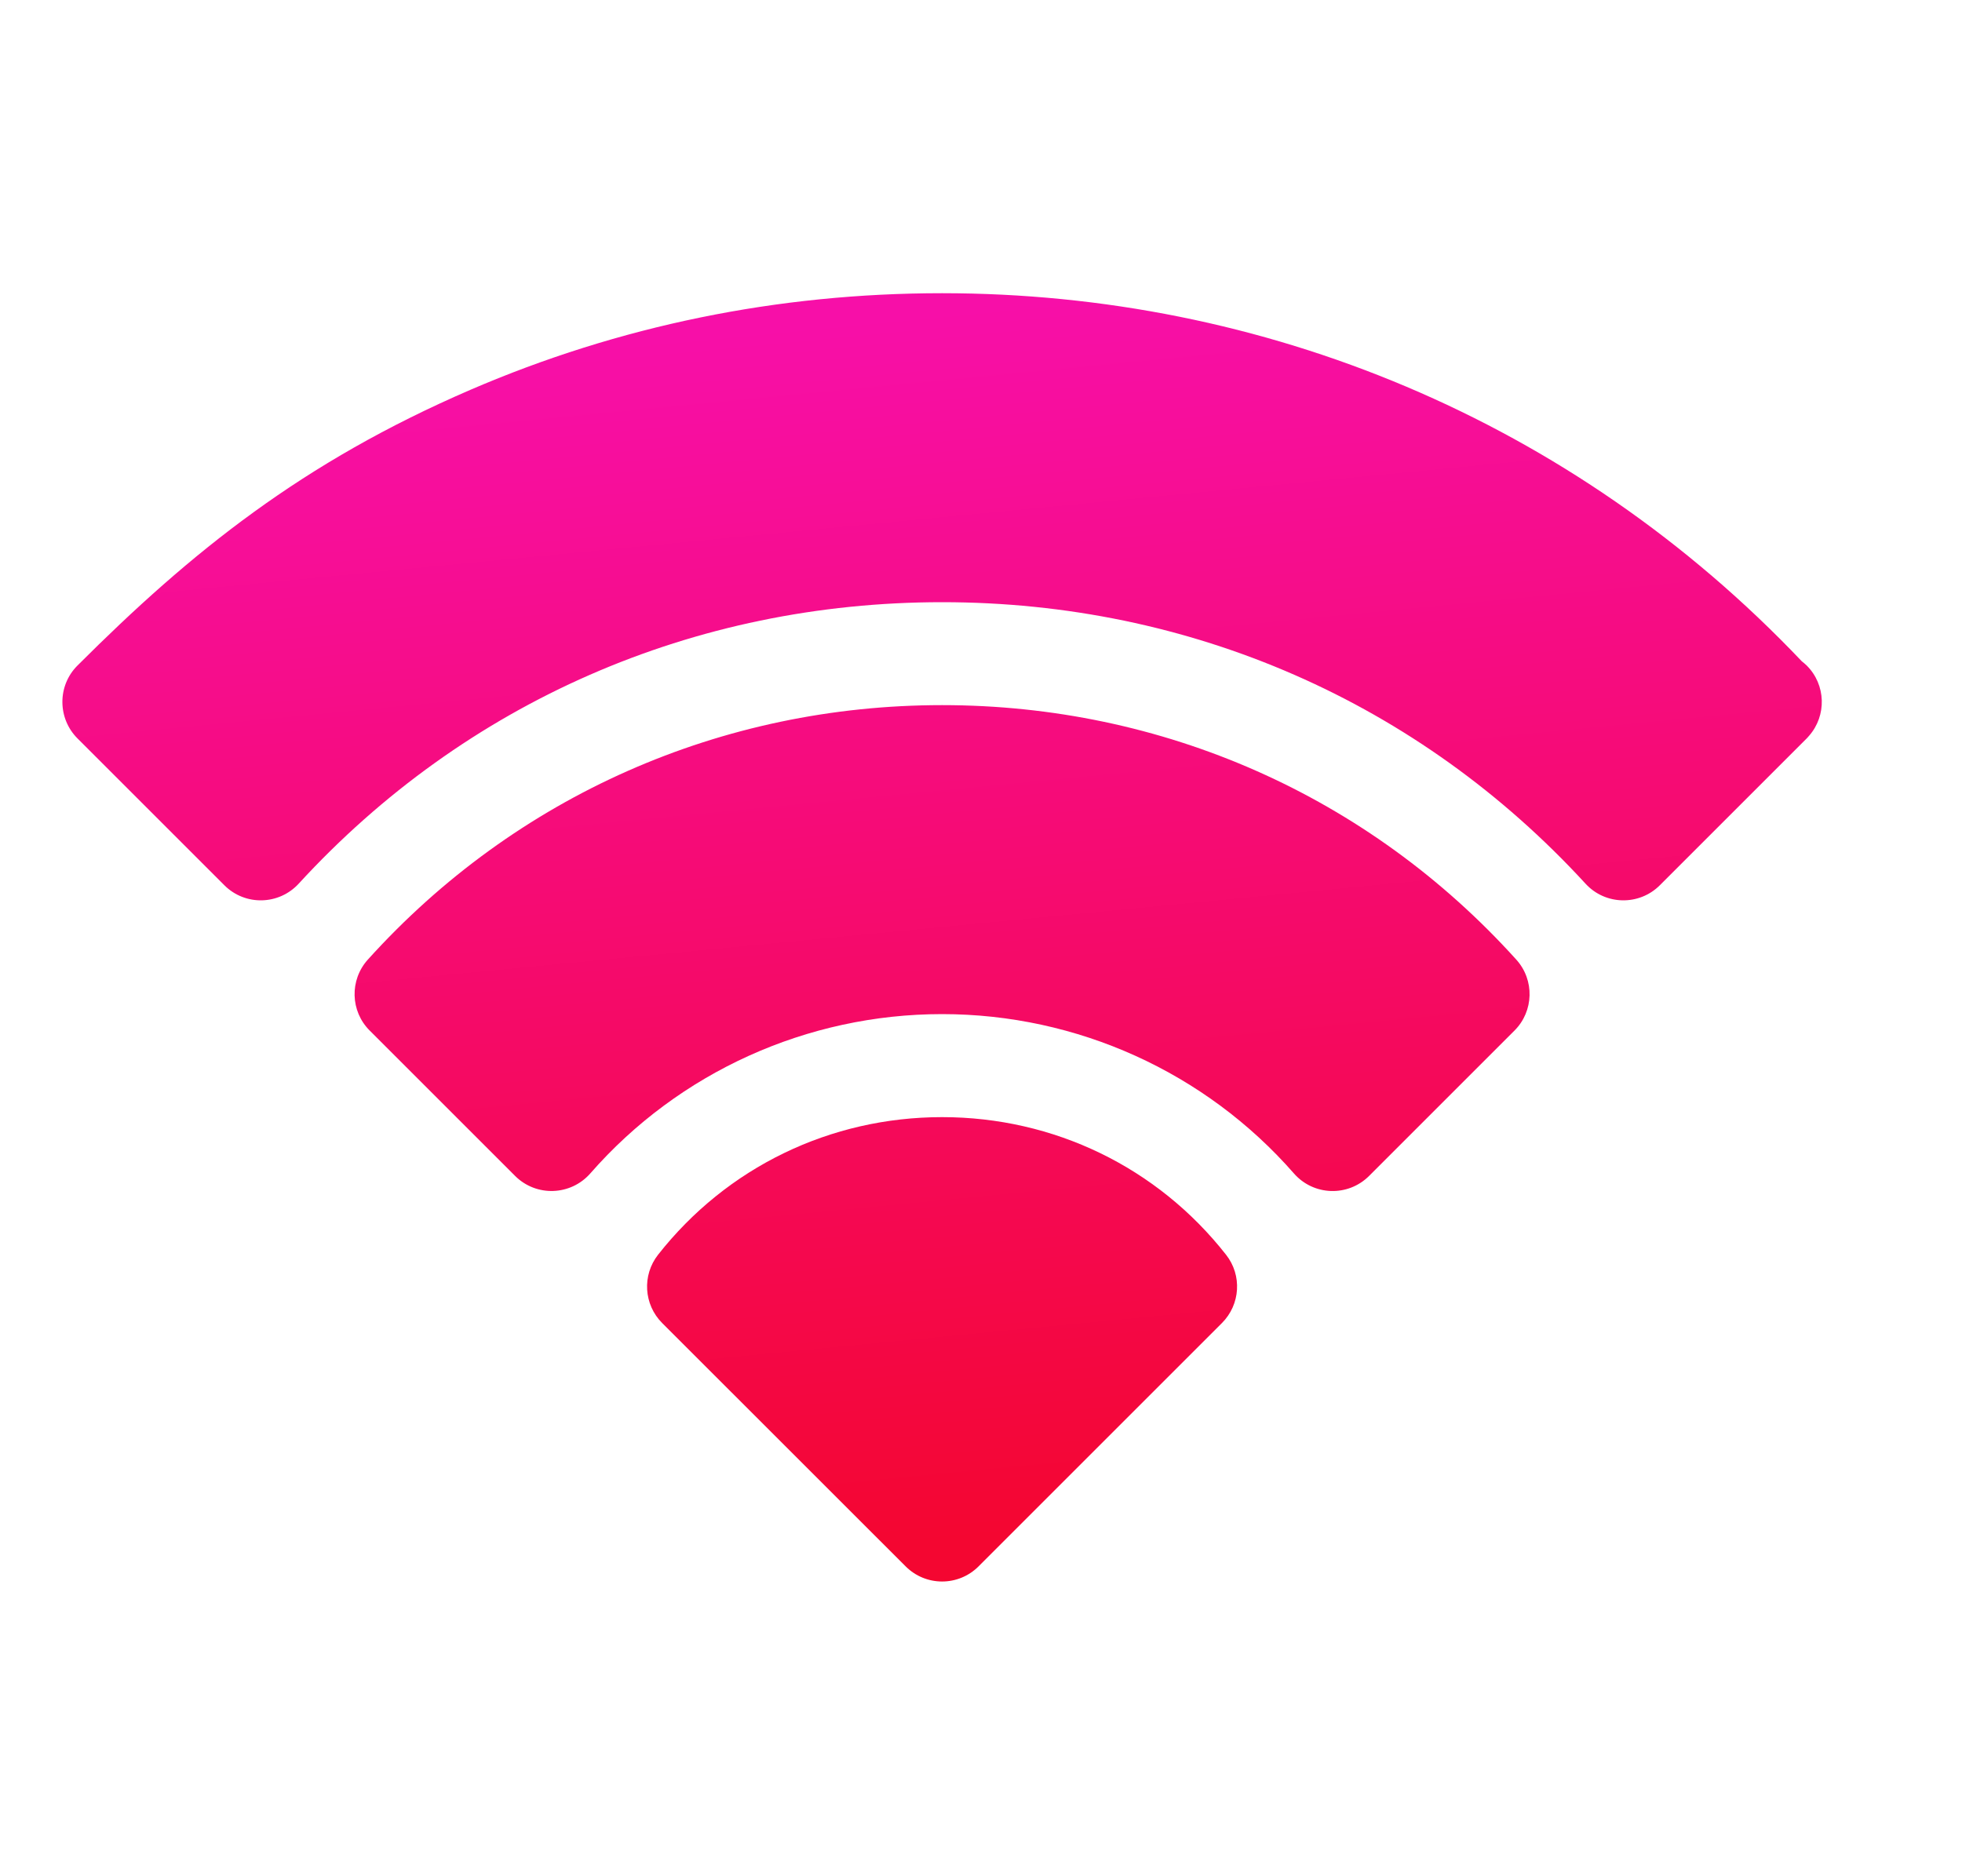 <svg width="23" height="22" viewBox="0 0 23 22" fill="none" xmlns="http://www.w3.org/2000/svg">
<g clip-path="url(#clip0_451_1711)">
<path d="M21.18 7.804C21.161 7.785 21.141 7.769 21.121 7.753C18.434 4.923 14.809 3.438 11.044 3.438C9.118 3.438 7.258 3.819 5.514 4.571C3.548 5.42 2.245 6.467 0.908 7.804C0.669 8.043 0.676 8.426 0.908 8.658L2.63 10.38C2.875 10.625 3.271 10.613 3.502 10.361C5.455 8.233 8.133 7.061 11.044 7.061C13.955 7.061 16.633 8.233 18.586 10.361C18.818 10.615 19.215 10.623 19.458 10.38L21.18 8.658C21.186 8.652 21.19 8.646 21.196 8.641C21.199 8.636 21.203 8.632 21.207 8.628C21.415 8.391 21.406 8.03 21.18 7.804ZM11.044 13.099C9.733 13.099 8.52 13.687 7.714 14.713C7.526 14.953 7.546 15.296 7.762 15.513L10.617 18.367C10.853 18.603 11.235 18.603 11.471 18.367L14.325 15.513C14.541 15.296 14.562 14.953 14.373 14.713C13.568 13.687 12.355 13.099 11.044 13.099ZM11.044 8.268C8.463 8.268 6.049 9.328 4.312 11.252C4.097 11.491 4.106 11.857 4.334 12.084L6.038 13.788C6.286 14.036 6.69 14.021 6.92 13.759C7.958 12.572 9.462 11.891 11.044 11.891C12.626 11.891 14.13 12.572 15.168 13.759C15.398 14.022 15.802 14.036 16.05 13.788L17.754 12.084C17.981 11.857 17.991 11.491 17.775 11.252C16.039 9.328 13.626 8.268 11.044 8.268Z" fill="url(#paint0_linear_451_1711)"/>
</g>
<defs>
<linearGradient id="paint0_linear_451_1711" x1="10.221" y1="3.741" x2="11.602" y2="18.023" gradientUnits="userSpaceOnUse">
<stop stop-color="#F70FA8"/>
<stop offset="1" stop-color="#F40631"/>
</linearGradient>
<clipPath id="clip0_451_1711">
<rect width="22" height="22" fill="white" transform="translate(0.044)"/>
</clipPath>
</defs>
</svg>
